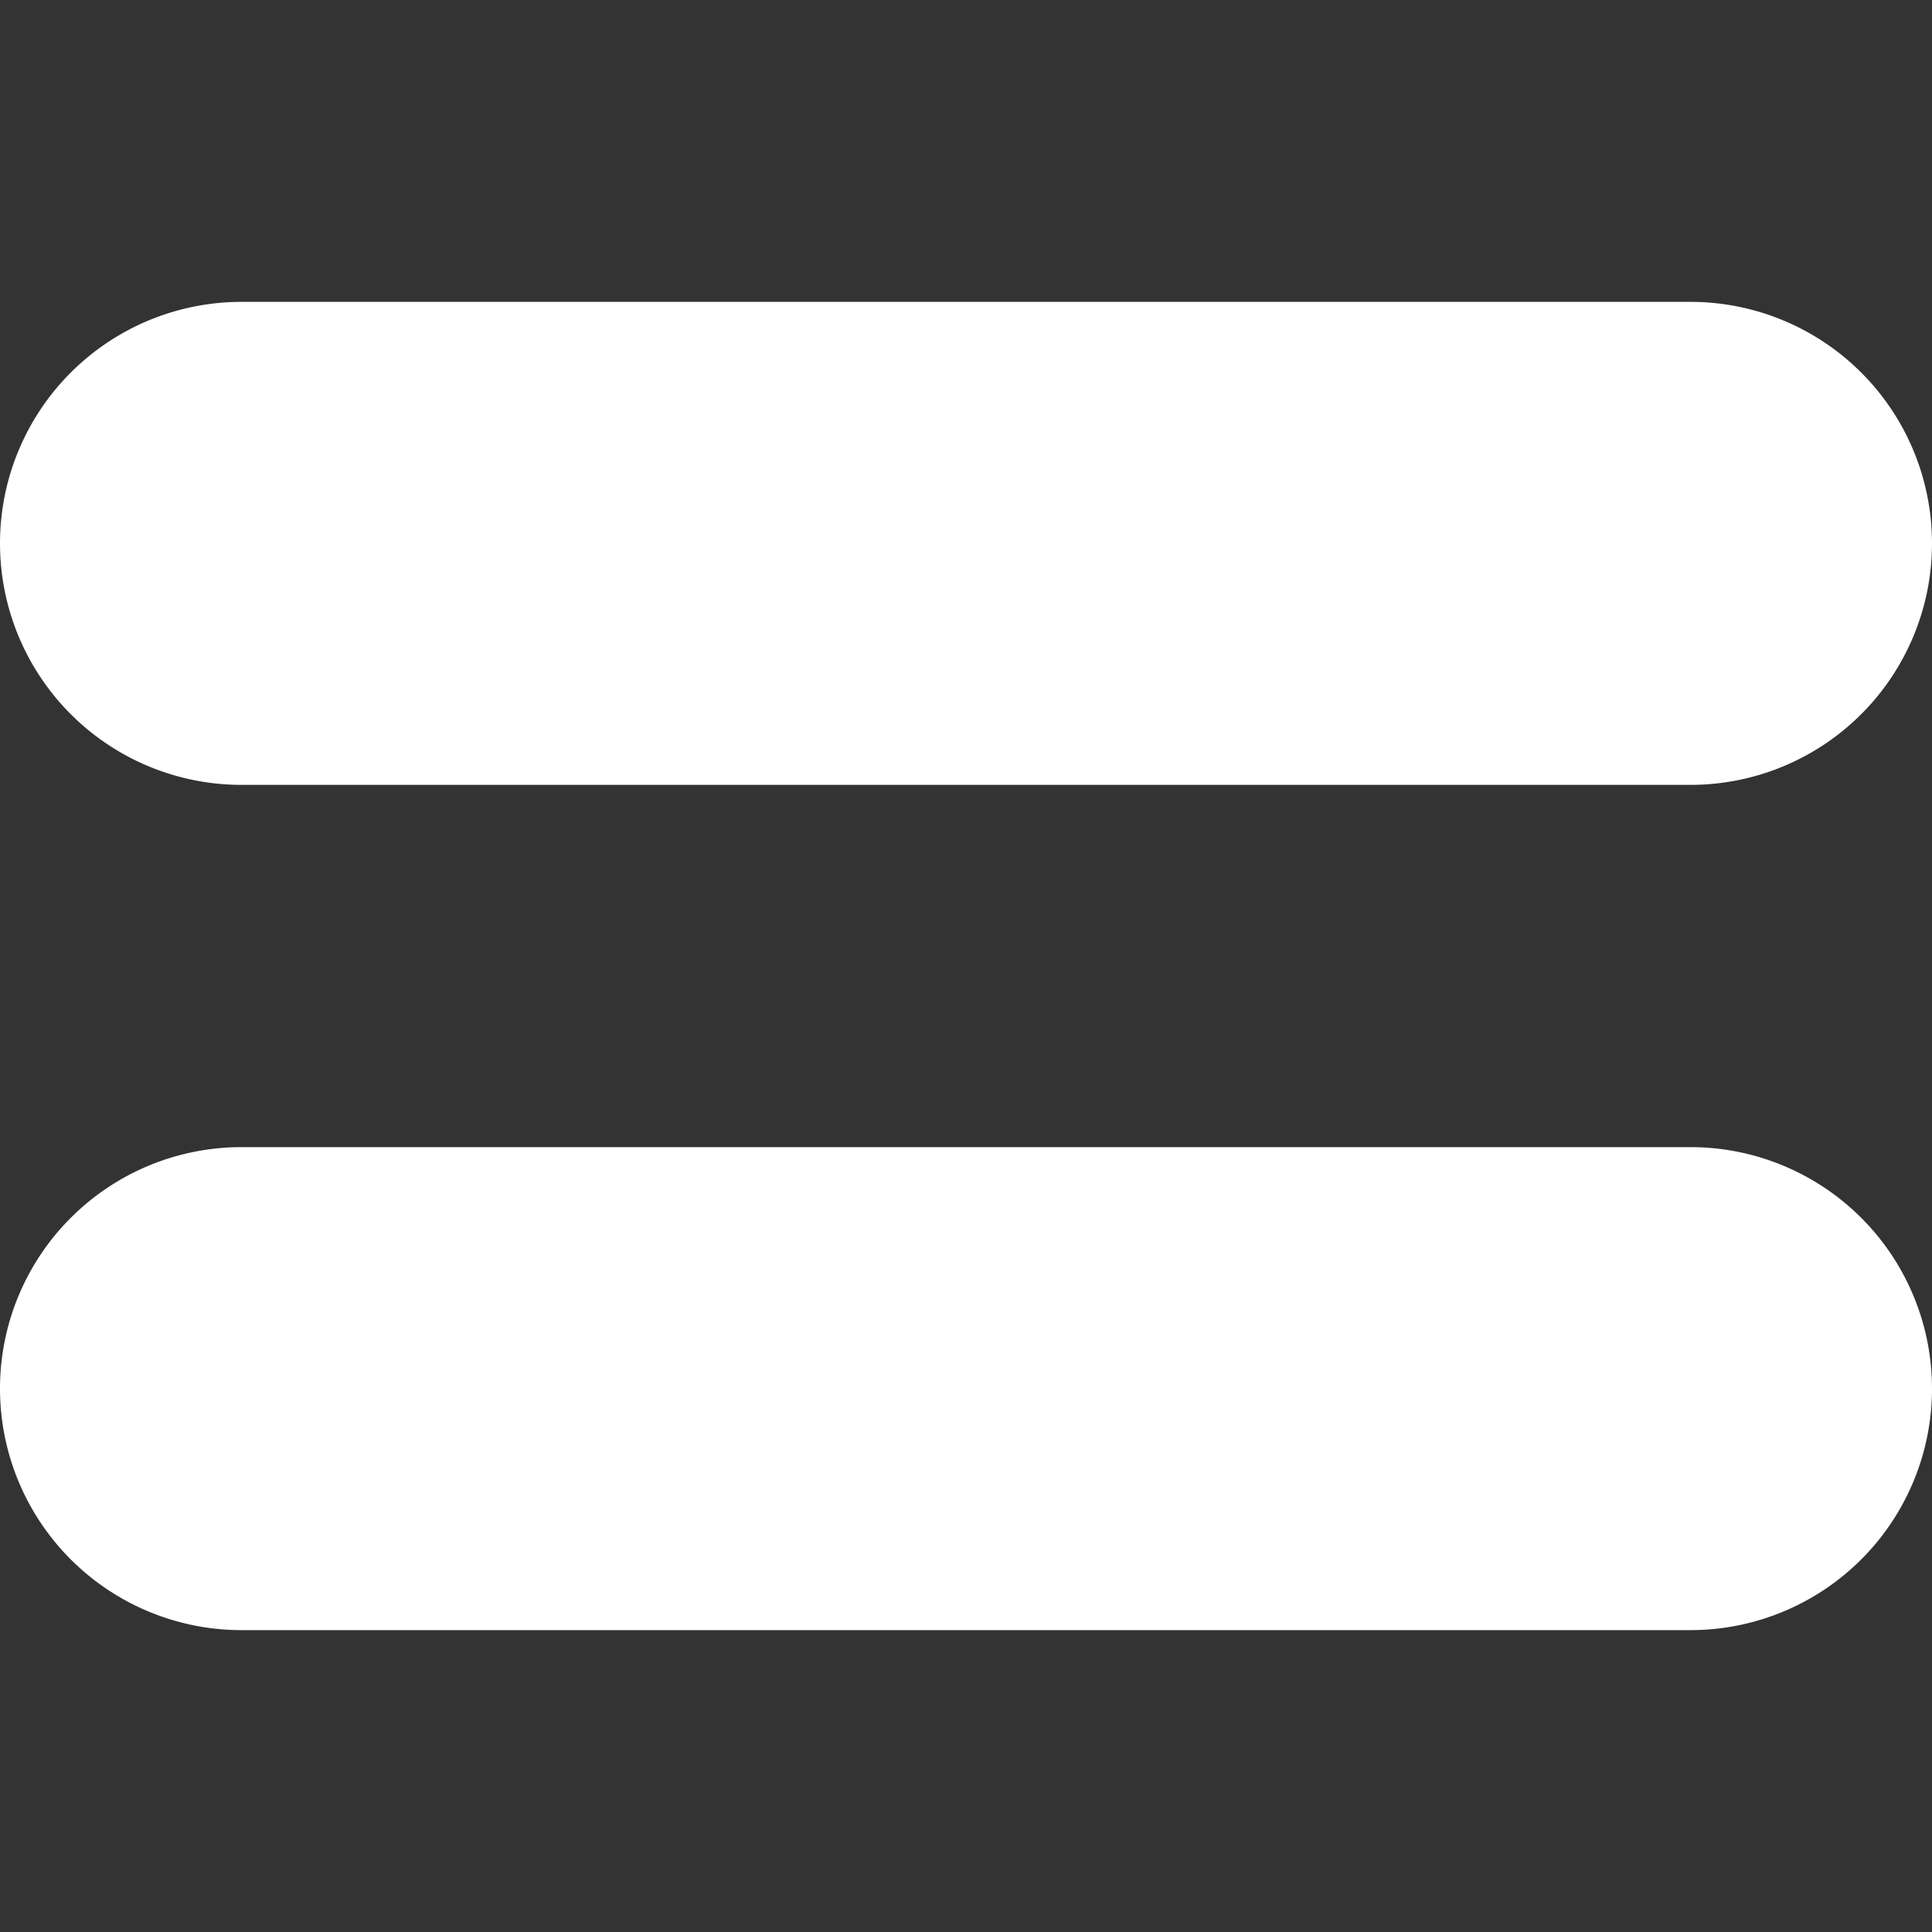 <svg xmlns="http://www.w3.org/2000/svg" viewBox="0 0 16 16"><rect x="0" y="0" width="16" height="16" fill="#333333" stroke="none"/><path d="M14 2.5H2a2 2 0 000 4h12a2 2 0 000-4zm0 7H2a2 2 0 000 4h12a2 2 0 000-4z" fill="#fff"/></svg>